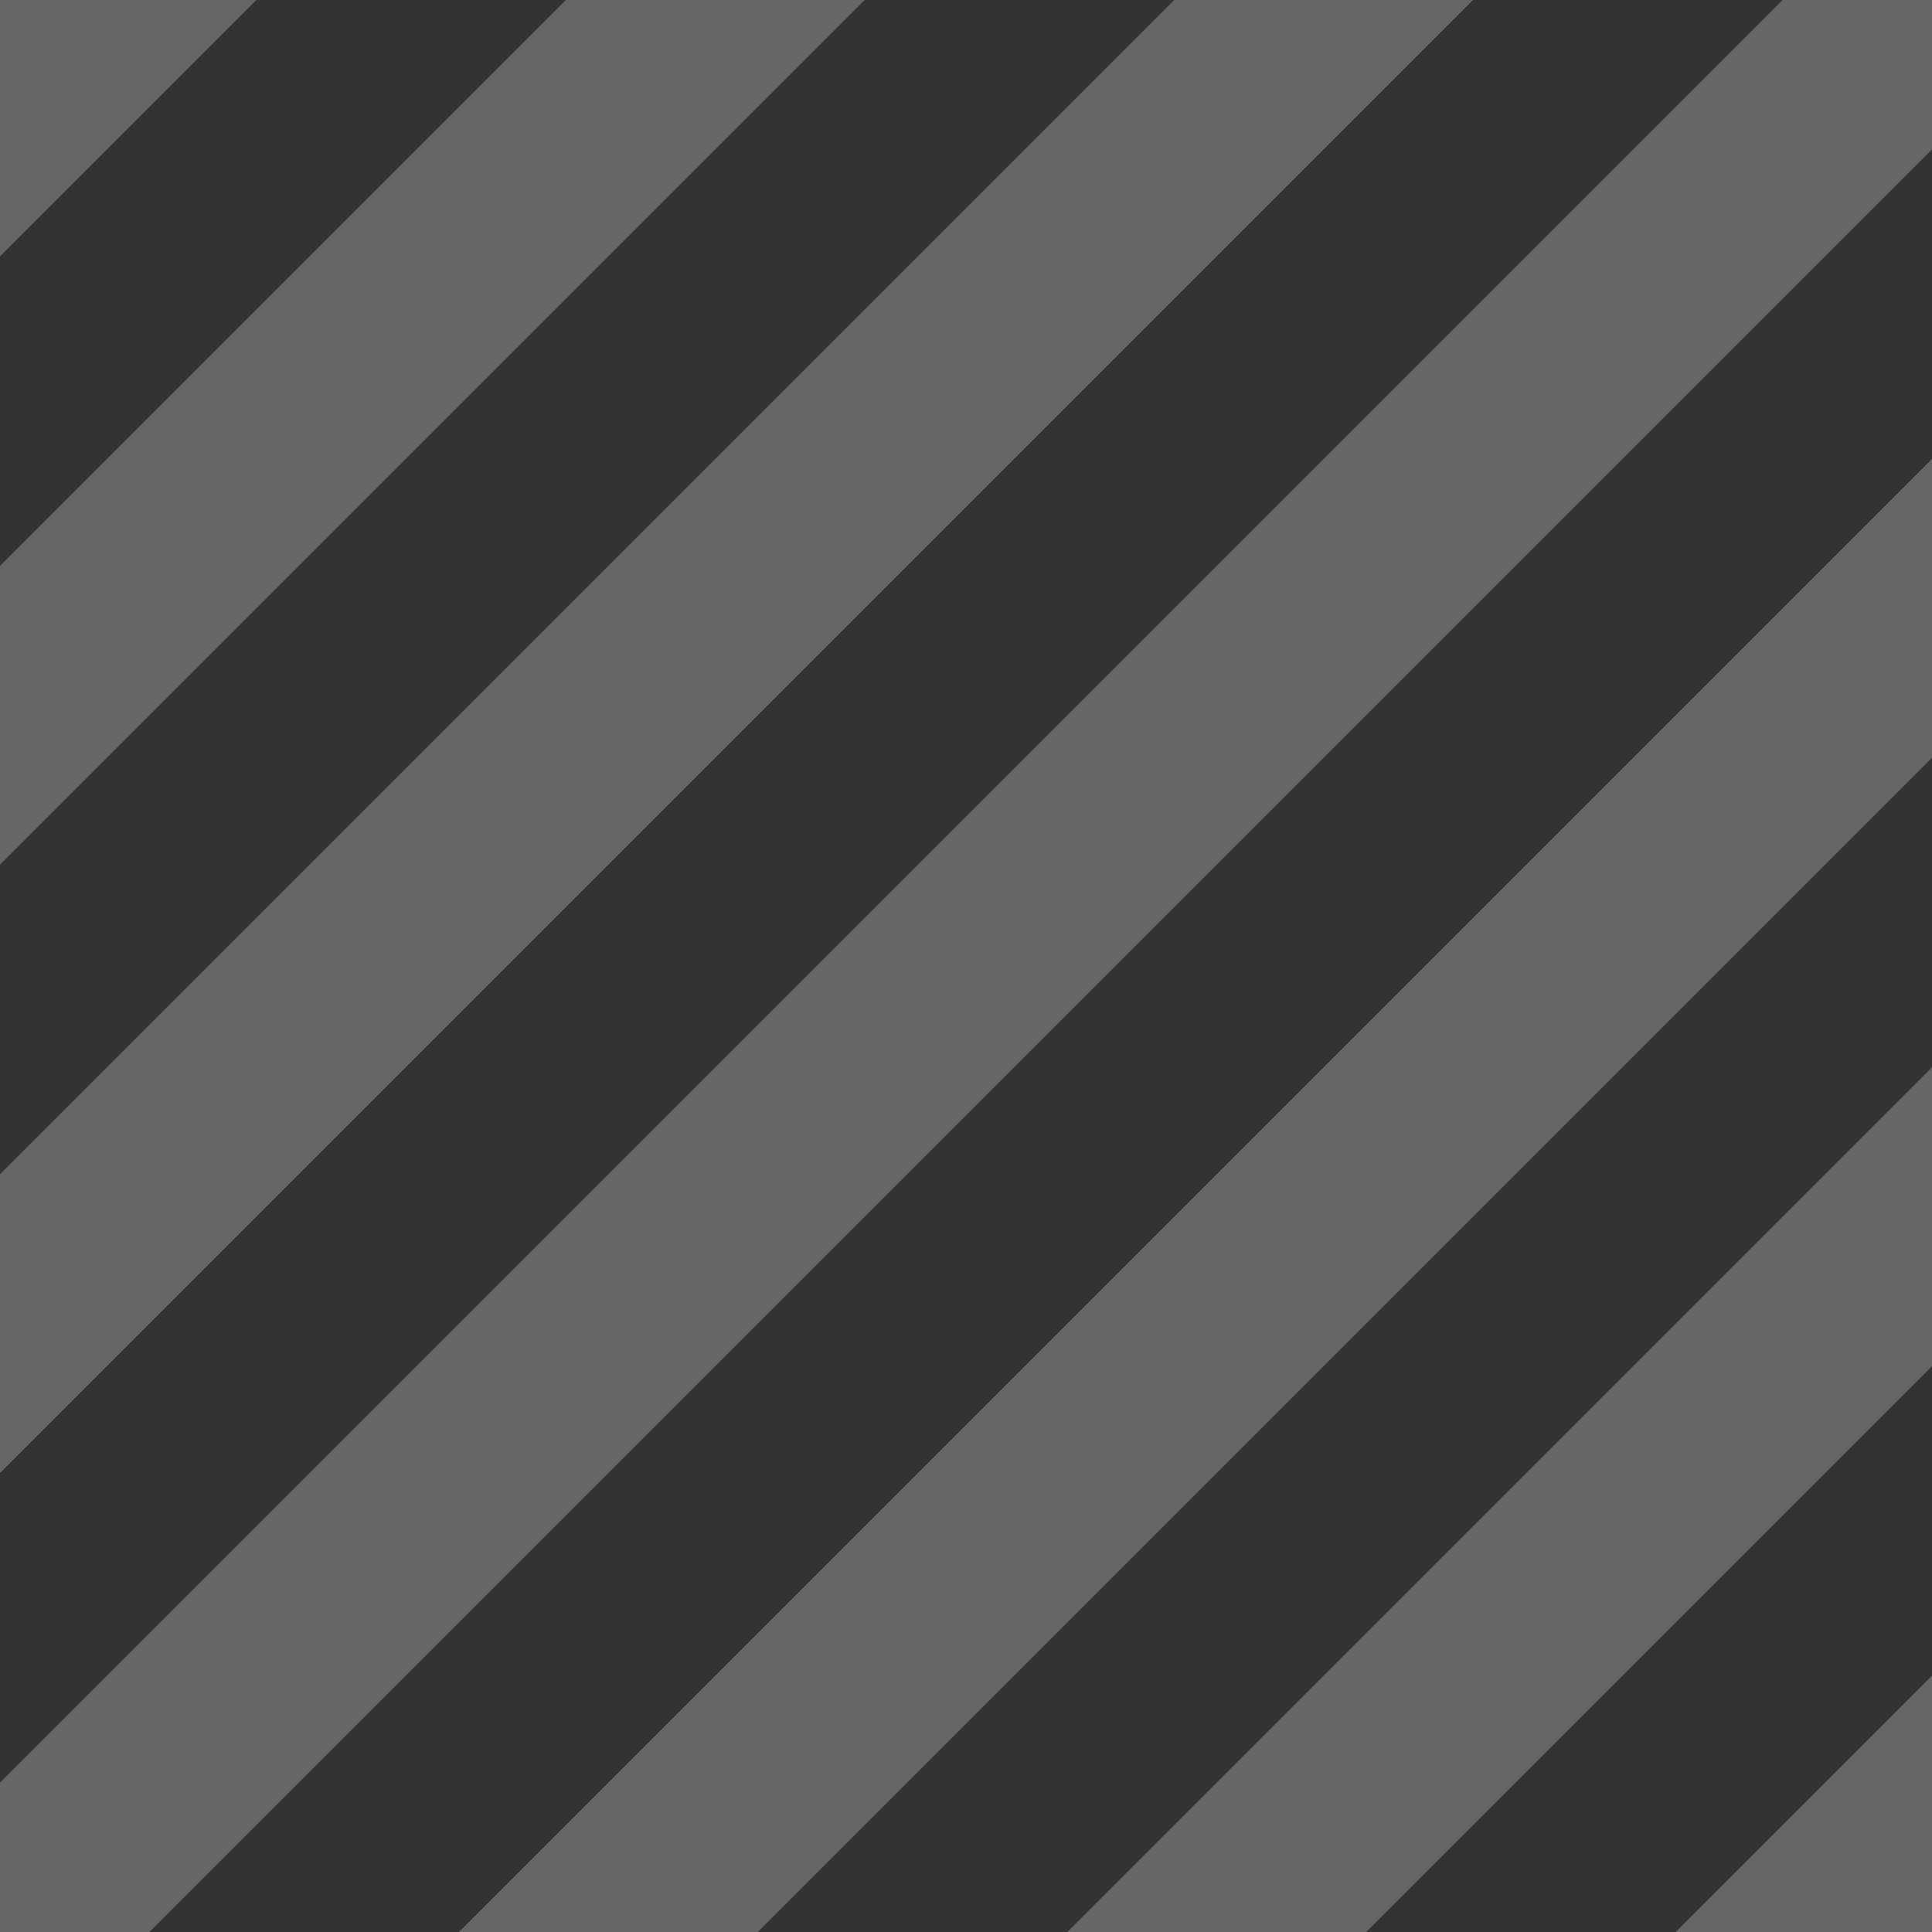 <svg width="512" height="512" viewBox="0 0 512 512" fill="none" xmlns="http://www.w3.org/2000/svg">
<rect x="0" y="0" width="512" height="512" fill="#333333" stroke="none"/>
<g clip-path="url(#clip0_115_3)">
<rect x="-367.668" y="356.409" width="1024" height="56" transform="rotate(-45 -367.668 356.409)" fill="white" fill-opacity="0.25"/>
<rect x="-287.058" y="437.019" width="1024" height="56" transform="rotate(-45 -287.058 437.019)" fill="white" fill-opacity="0.25"/>
<rect x="-125.838" y="598.24" width="1024" height="56" transform="rotate(-45 -125.838 598.24)" fill="white" fill-opacity="0.25"/>
<rect x="-45.227" y="678.85" width="1024" height="56" transform="rotate(-45 -45.227 678.85)" fill="white" fill-opacity="0.25"/>
<rect x="-206.448" y="517.629" width="1024" height="56" transform="rotate(-45 -206.448 517.629)" fill="white" fill-opacity="0.25"/>
<rect x="35.383" y="759.46" width="1024" height="56" transform="rotate(-45 35.383 759.46)" fill="white" fill-opacity="0.25"/>
<rect x="115.993" y="840.07" width="1024" height="56" transform="rotate(-45 115.993 840.07)" fill="white" fill-opacity="0.25"/>
</g>
<defs>
<clipPath id="clip0_115_3">
<rect width="512" height="512" fill="white"/>
</clipPath>
</defs>
</svg>
